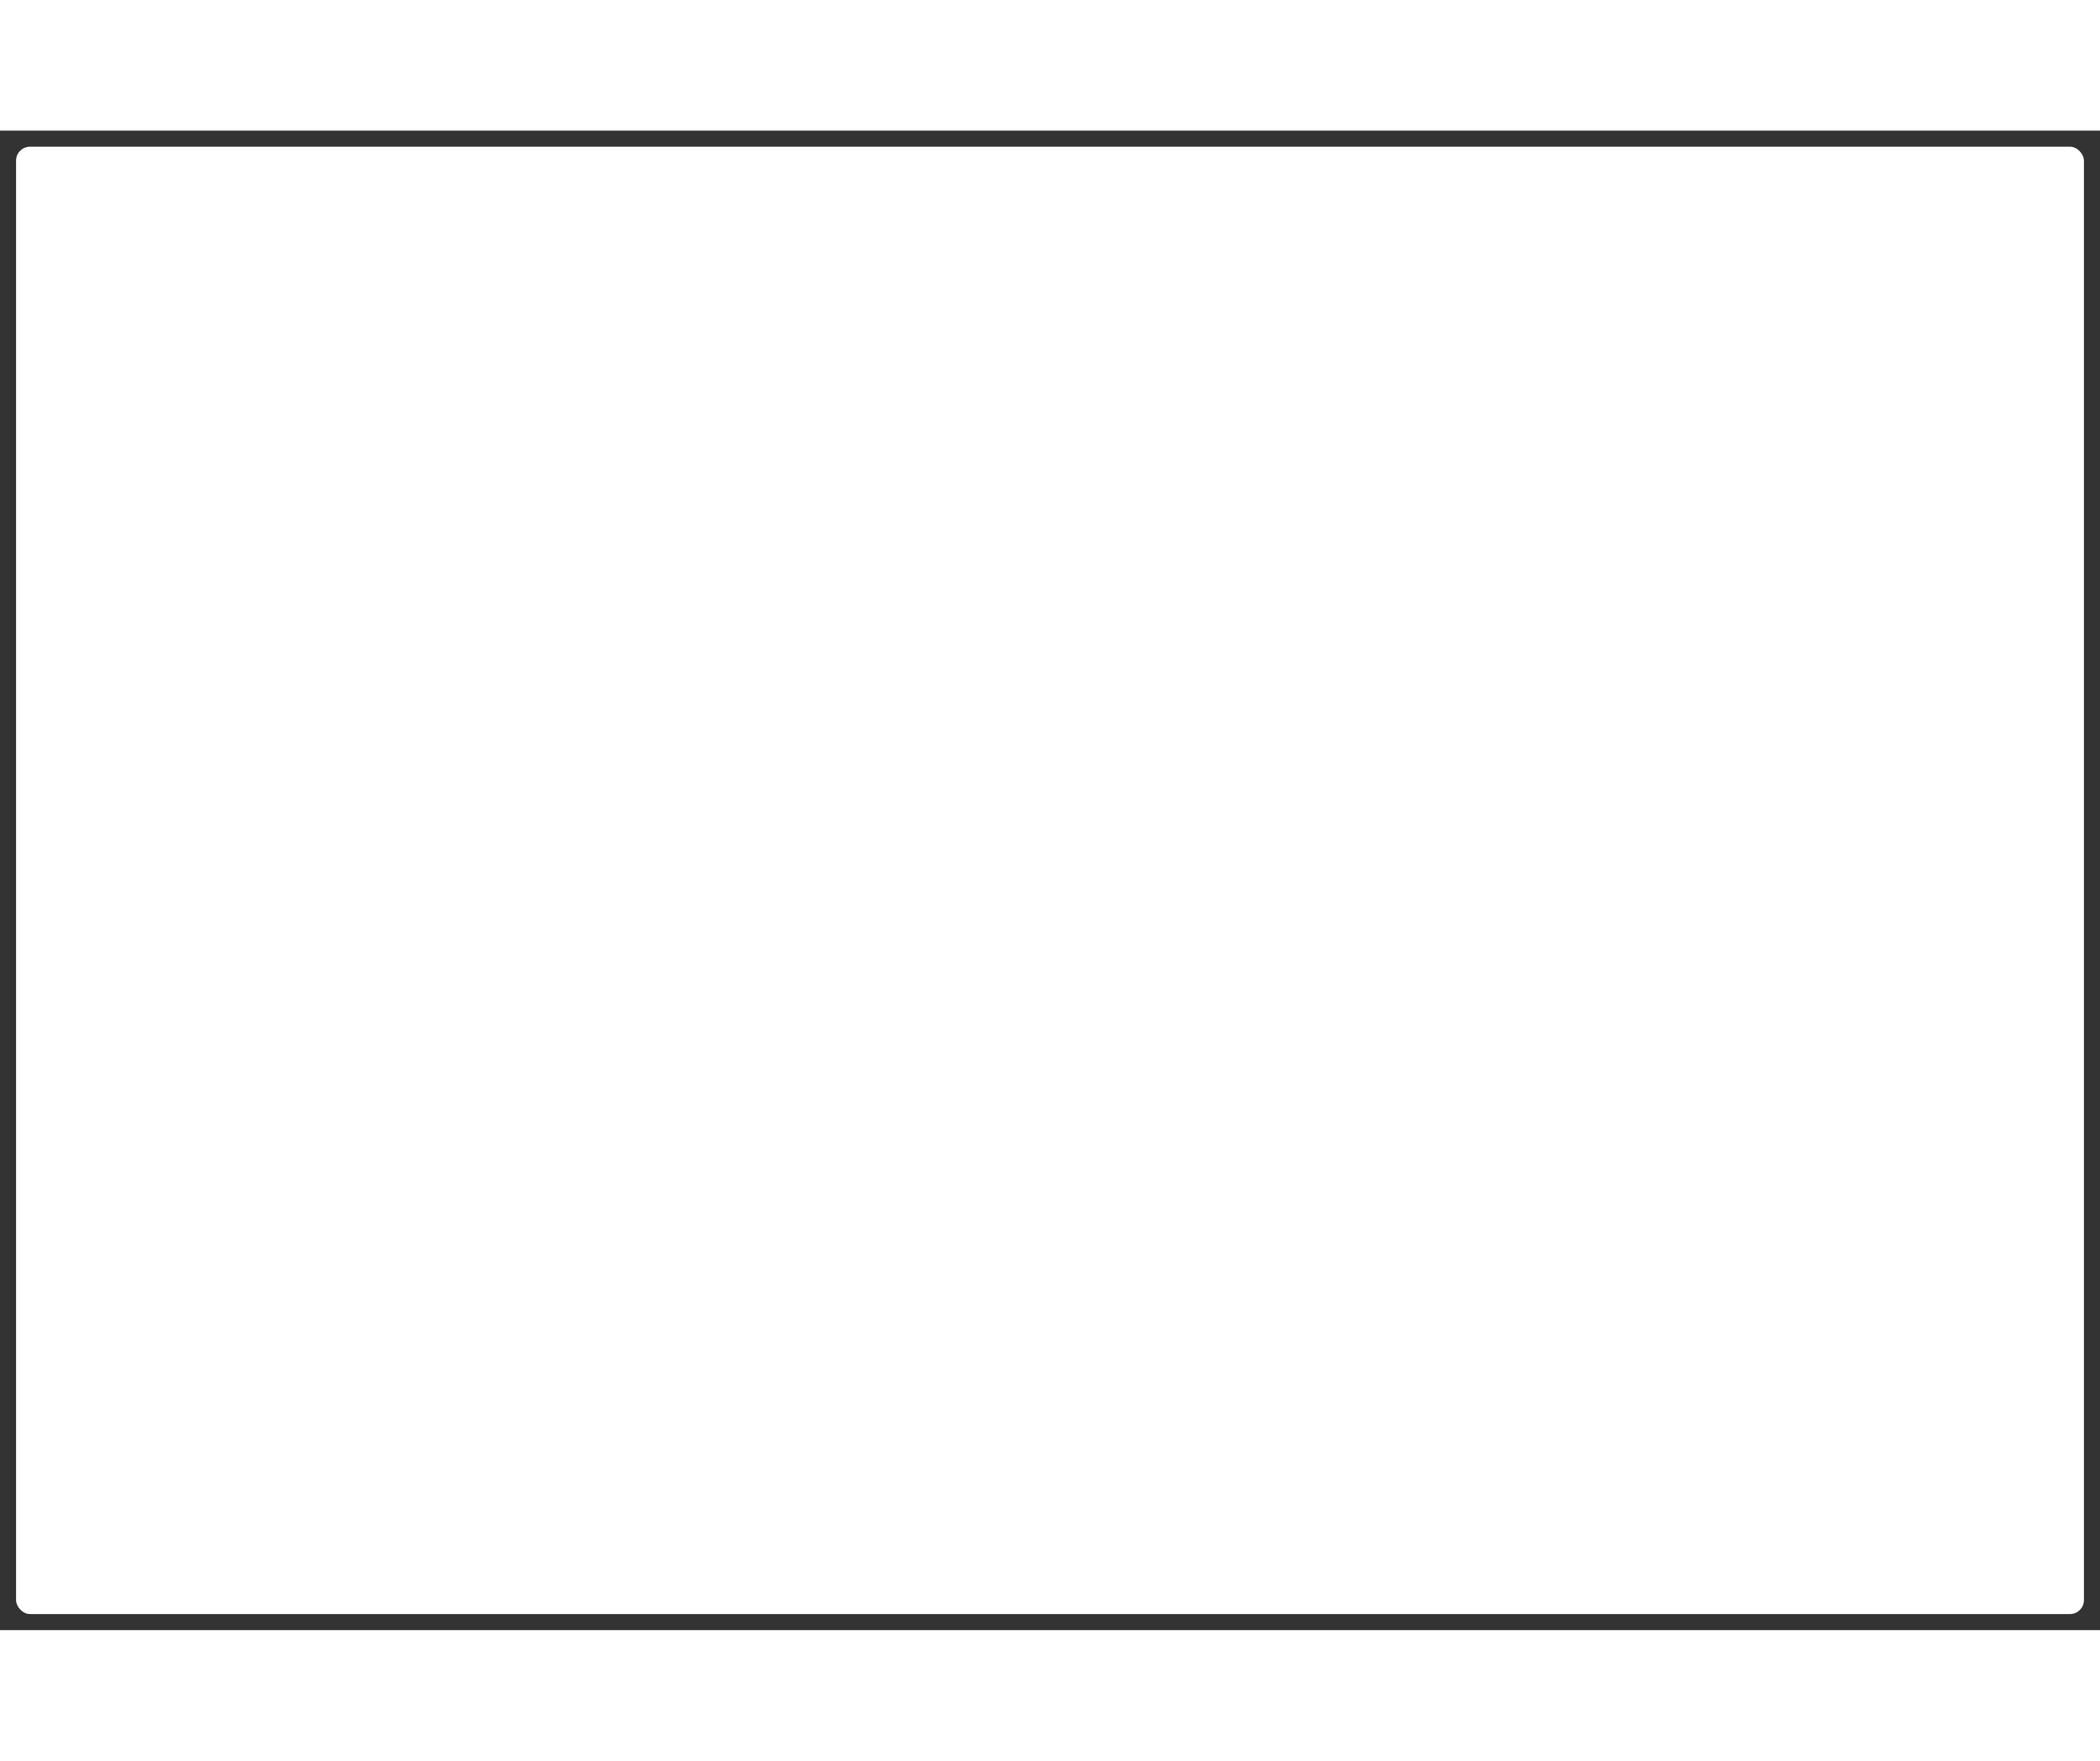<svg width="128px" viewBox="0 0 150.3 107.3" xmlns="http://www.w3.org/2000/svg"><rect x="0" y="0" width="150.3" height="107.3" fill="#333333" stroke="none"/><g transform="translate(-50 -50)" style="fill:#fff"><rect style="fill:#fff;stroke-width:2.3;stroke-linecap:round;stroke-linejoin:round;stroke-dasharray:none;stroke-opacity:1" width="148" height="105" x="51.15" y="51.15" rx="1" ry="1"/><rect style="fill:#fff;stroke-width:2.5;stroke-linecap:round;stroke-linejoin:round;stroke-dasharray:none;stroke-opacity:1" width="21" height="24" x="168.15" y="61.15" rx="1" ry="1"/></g><path style="fill:none;stroke-width:2.5;stroke-linecap:round;stroke-linejoin:round;stroke-dasharray:none;stroke-opacity:1" d="m86.883 93.636 7.5 7.5v0M94.383 93.636l-7.5 7.5" transform="translate(3.267 -32.486)"/><path style="fill:none;stroke-width:2.5;stroke-linecap:round;stroke-linejoin:round;stroke-dasharray:none;stroke-opacity:1" d="m86.883 93.636 7.5 7.5v0M94.383 93.636l-7.5 7.5" transform="translate(-34.233 -32.486)"/><path style="fill:none;stroke-width:2.5;stroke-linecap:round;stroke-linejoin:round;stroke-dasharray:none;stroke-opacity:1" d="M90.633 109.317h30v3.75s0 3.75-3.75 3.75-3.75-3.75-3.75-3.75v-3.75" transform="translate(-30.483 -33.167)"/><g><path style="fill:none;stroke-width:2.5;stroke-linecap:round;stroke-linejoin:round;stroke-dasharray:none;stroke-opacity:1" d="M125.5 67.679s3.75-3.75 7.5-3.75 7.5 3.75 7.5 3.75 3.75 3.75 7.5 3.75 7.5-3.75 7.5-3.75M125.5 75.179s3.75-3.75 7.5-3.75 7.5 3.75 7.5 3.75 3.75 3.75 7.5 3.75 7.5-3.75 7.5-3.75" transform="translate(-29.85 -48.279)"/></g></svg>